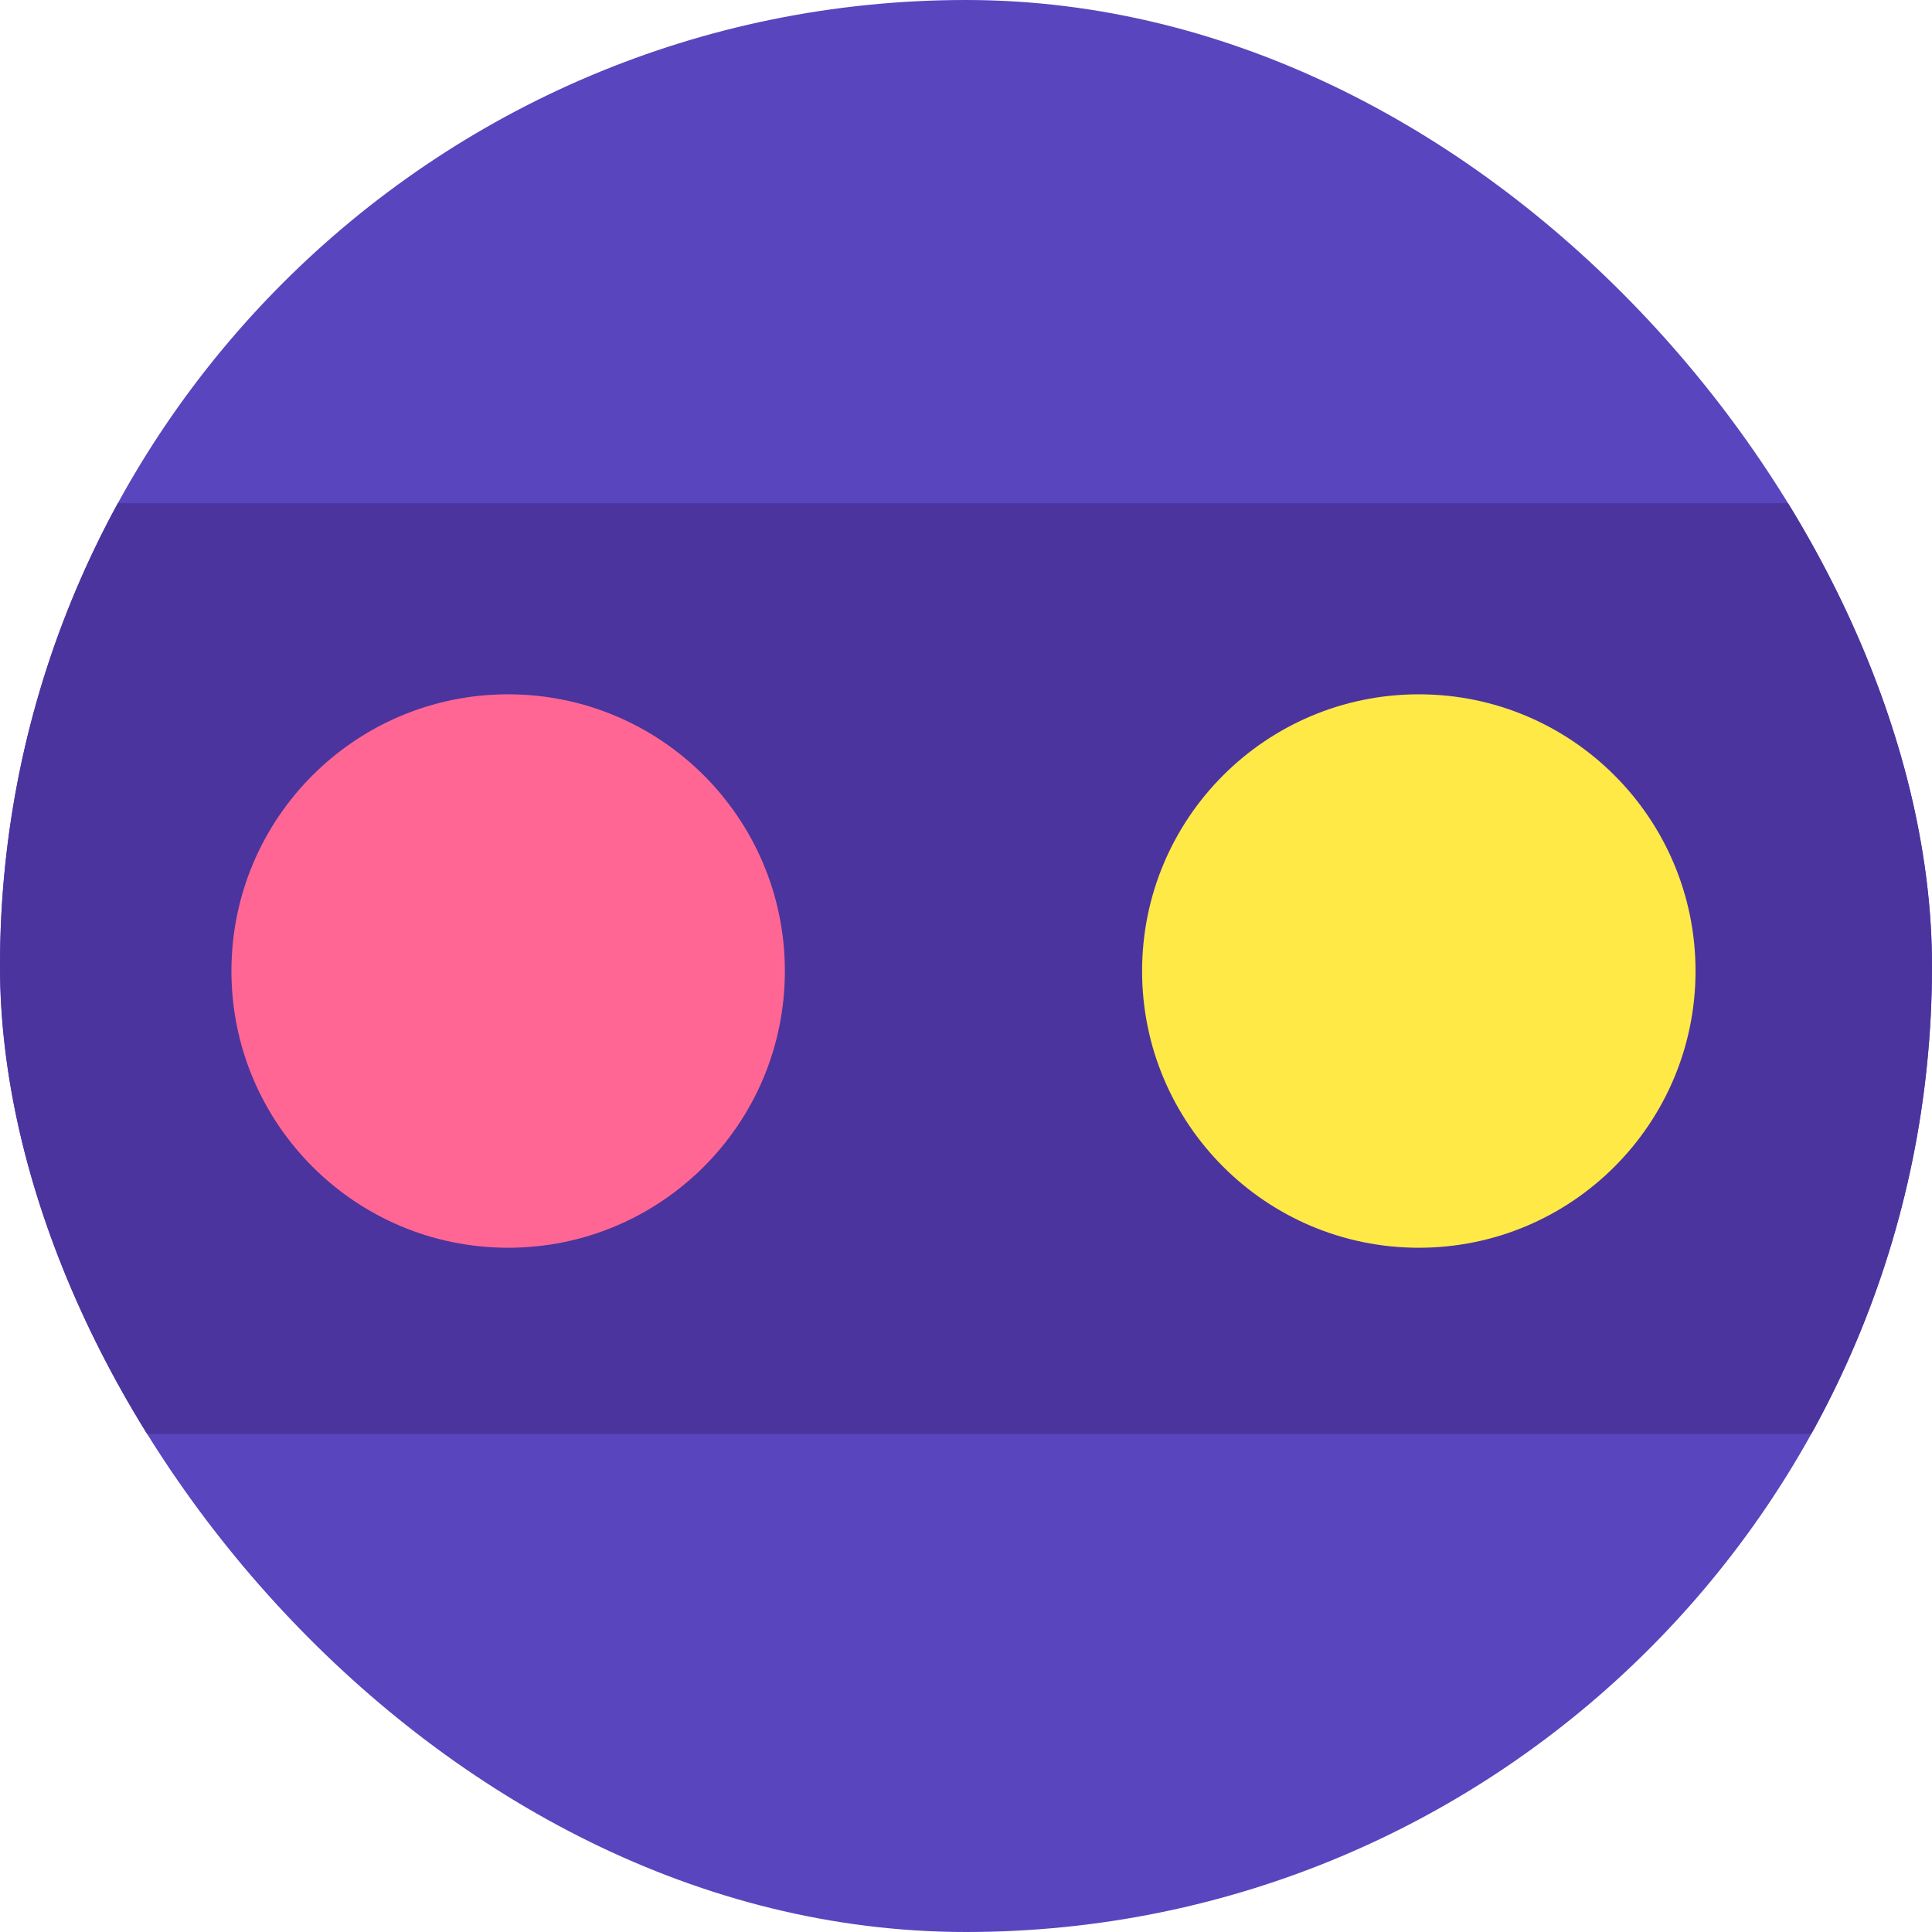 <svg xmlns="http://www.w3.org/2000/svg" xmlns:xlink="http://www.w3.org/1999/xlink" width="384" height="384" viewBox="0 0 384 384"><defs><style>.a{fill:url(#a);}.b{clip-path:url(#b);}.c{fill:#5945be;}.d{fill:none;}.e{fill:#4b349d;}.f{fill:#ff6694;}.g{fill:#ffe947;}</style><linearGradient id="a" x1="0.5" x2="0.674" y2="1" gradientUnits="objectBoundingBox"><stop offset="0" stop-color="#6a53de"/><stop offset="1" stop-color="#4e36a8"/></linearGradient><clipPath id="b"><rect class="a" width="384" height="384" rx="192" transform="translate(8557 -381)"/></clipPath></defs><g class="b" transform="translate(-8557 381)"><rect class="c" width="384" height="384" rx="192" transform="translate(8557 -381)"/><rect class="d" width="421" height="421" transform="translate(8538 -380)"/><rect class="e" width="421" height="185" transform="translate(8538 -281)"/><g transform="translate(8612 -243.128)"><circle class="f" cx="55" cy="55" r="55" transform="translate(-9 0.128)"/><circle class="g" cx="55" cy="55" r="55" transform="translate(172 0.128)"/></g></g></svg>